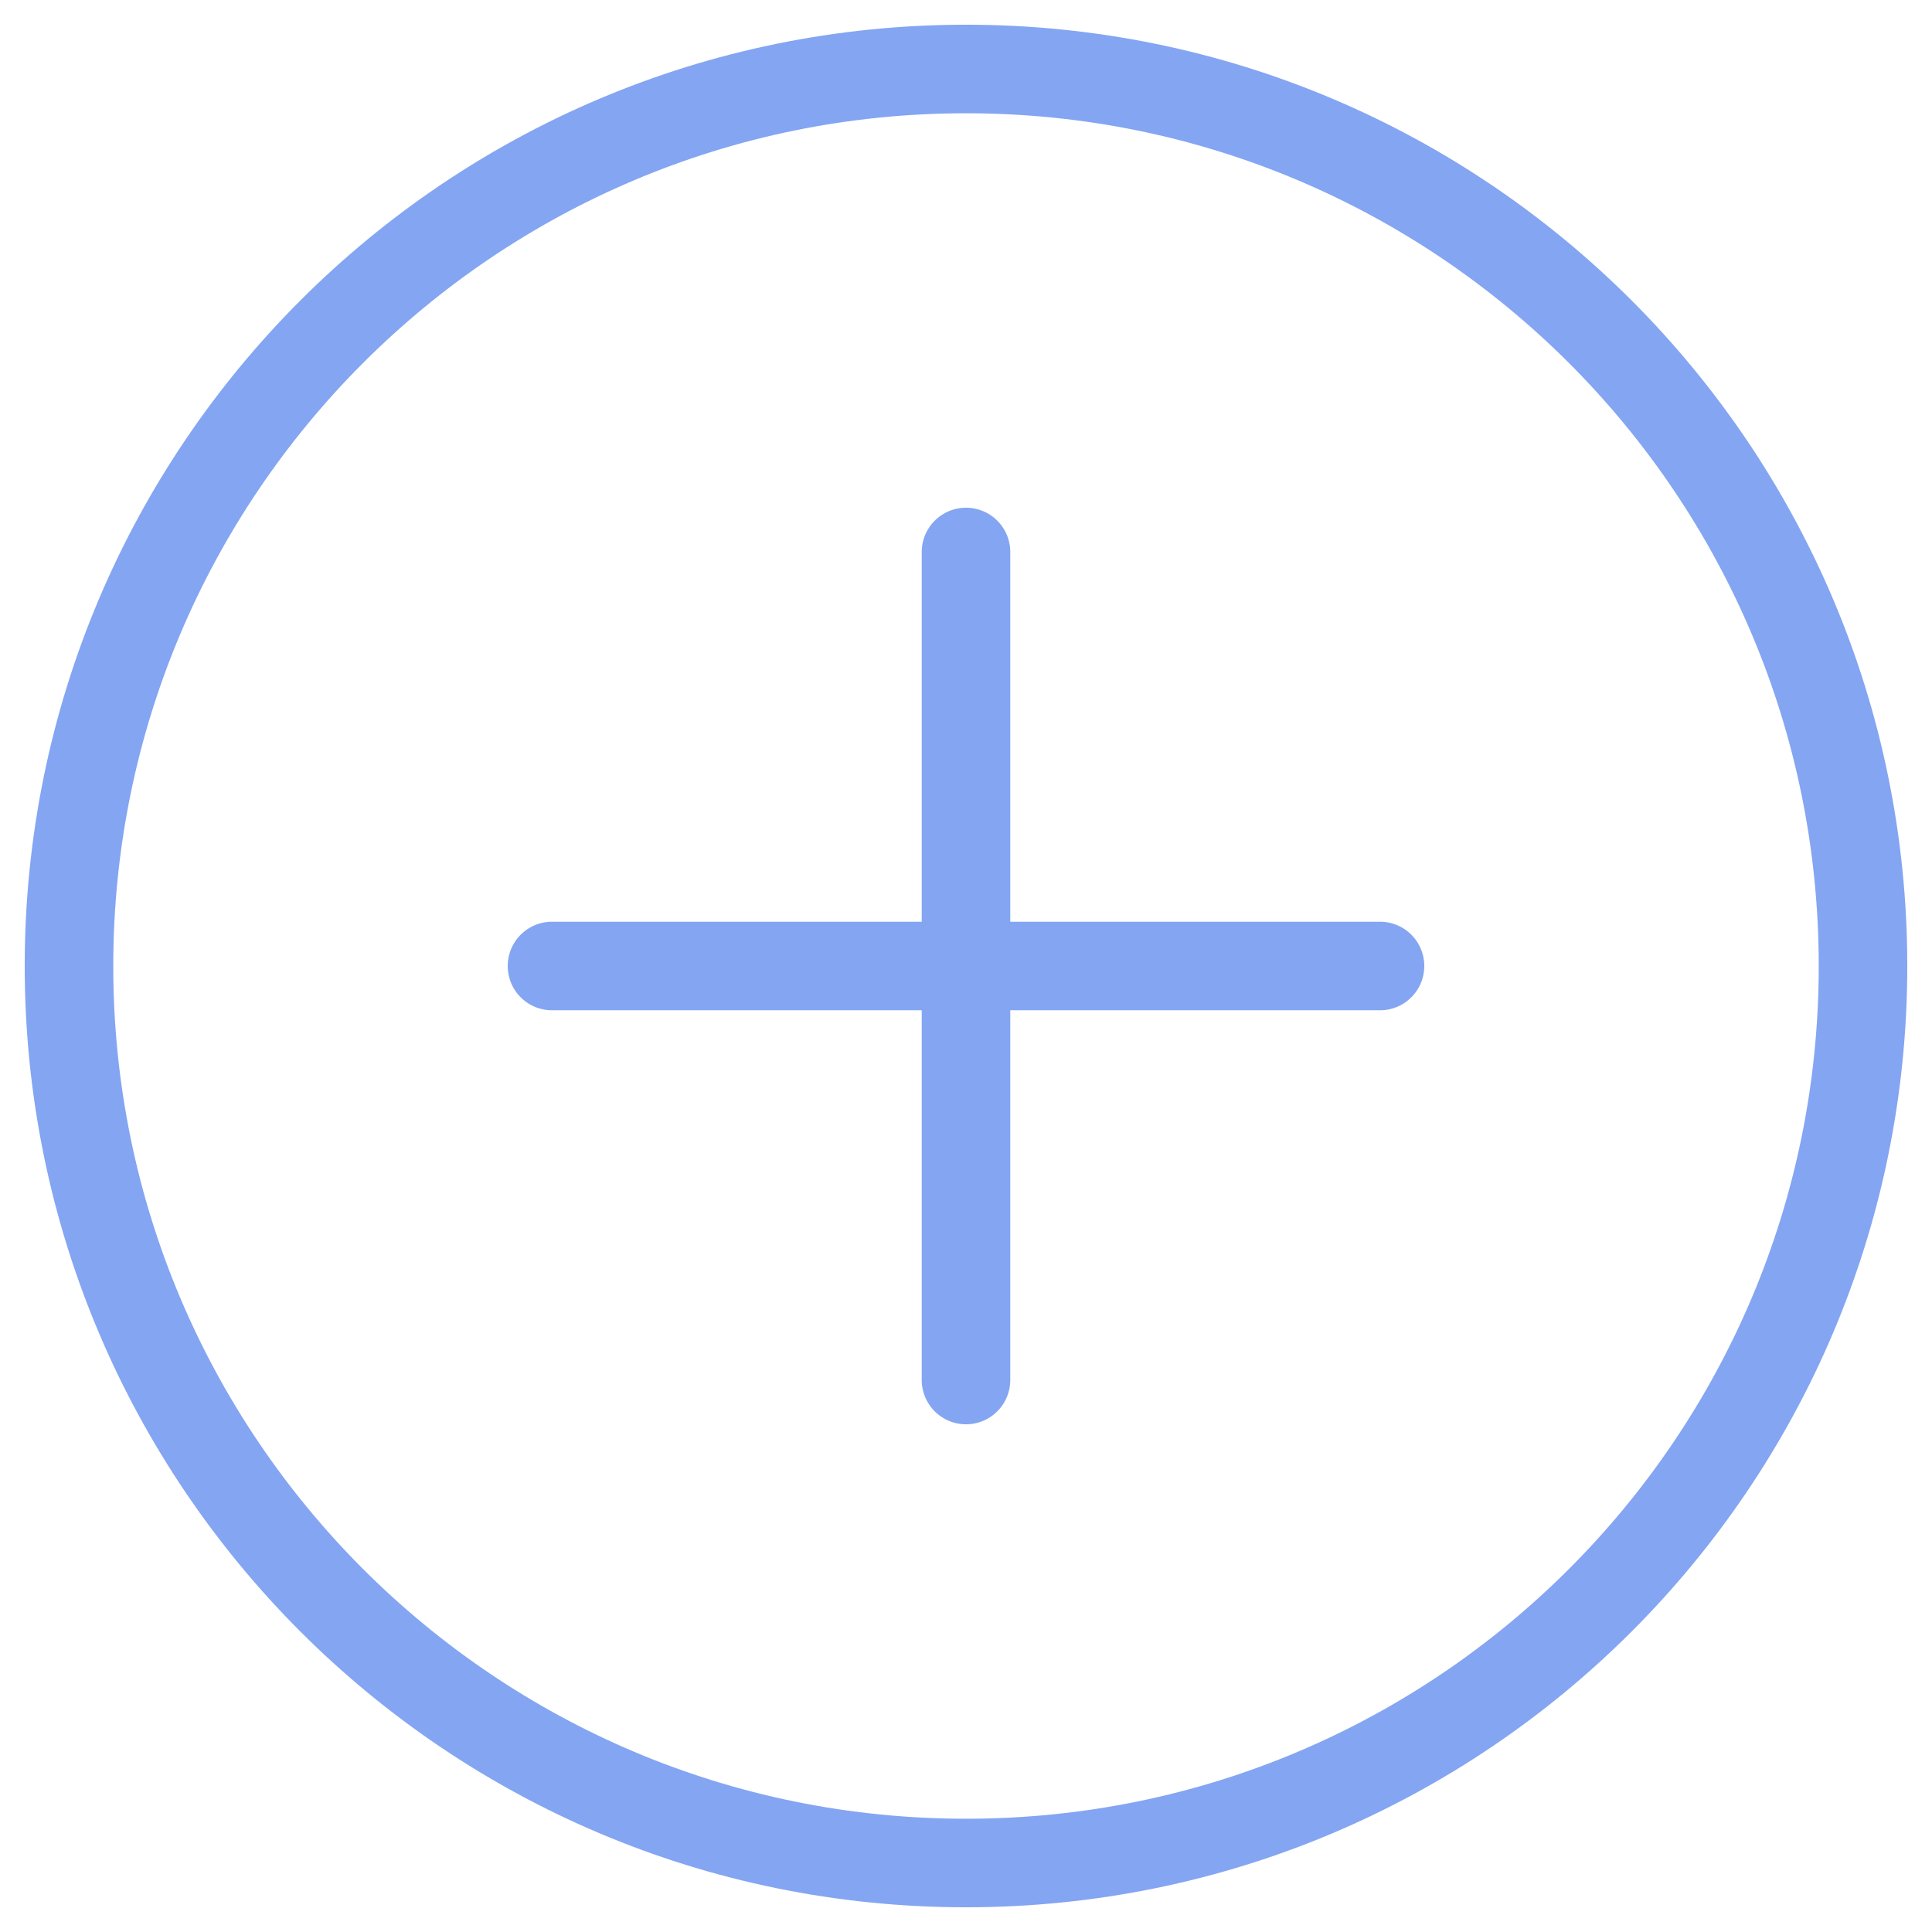<svg width="24" height="24" viewBox="0 0 24 24" fill="none" xmlns="http://www.w3.org/2000/svg">
<g clip-path="url(#clip0_34_3483)">
<path d="M12 23.143C18.154 23.143 23.143 18.154 23.143 12C23.143 5.846 18.154 0.857 12 0.857C5.846 0.857 0.857 5.846 0.857 12C0.857 18.154 5.846 23.143 12 23.143Z" stroke="#84A5F2" stroke-width="1.1" stroke-linecap="round" stroke-linejoin="round"/>
<path d="M12 6.857V17.143" stroke="#84A5F2" stroke-width="1.1" stroke-linecap="round" stroke-linejoin="round"/>
<path d="M6.857 12H17.143" stroke="#84A5F2" stroke-width="1.1" stroke-linecap="round" stroke-linejoin="round"/>
</g>
<defs>
<clipPath id="clip0_34_3483">
<rect width="24" height="24" fill="white"/>
</clipPath>
</defs>
</svg>
